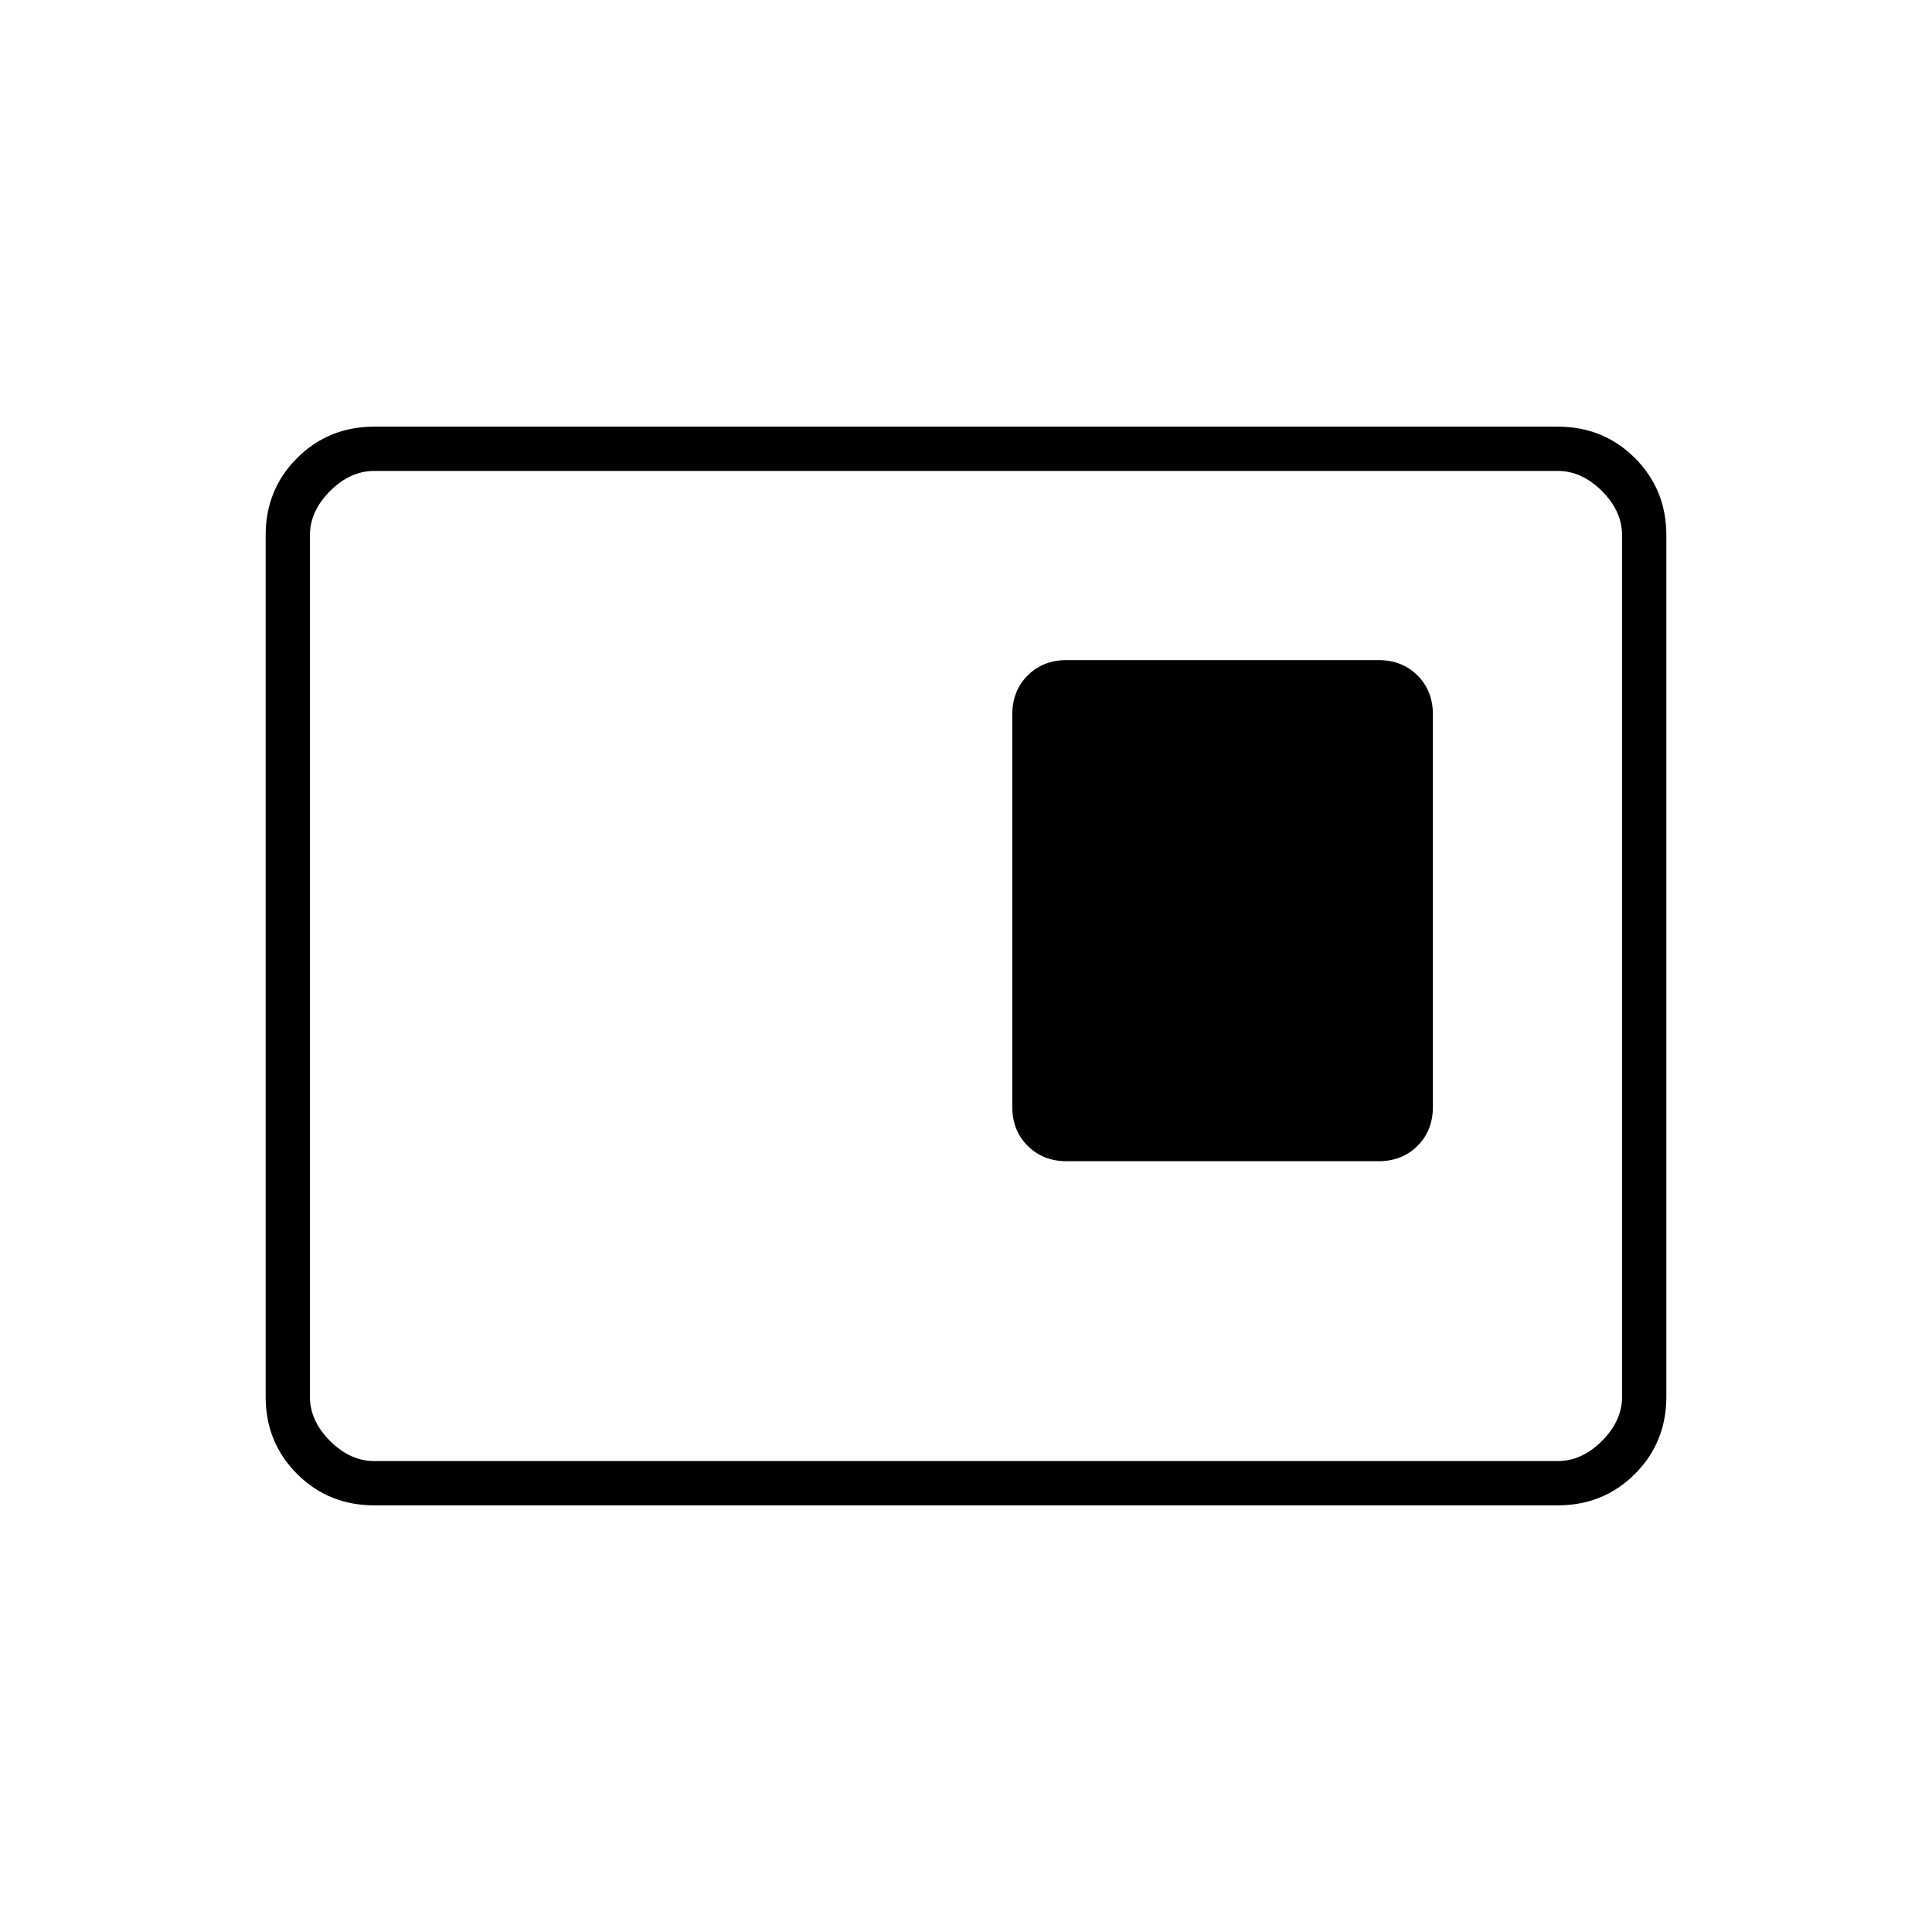 <svg xmlns="http://www.w3.org/2000/svg" width="48" height="48" viewBox="0 -960 960 960"><path d="M530-383h155q11.72 0 19.36-7.64Q712-398.27 712-410v-195q0-11.72-7.64-19.36Q696.72-632 685-632H530q-11.72 0-19.36 7.64Q503-616.72 503-605v195q0 11.73 7.64 19.36Q518.28-383 530-383ZM186-212q-22.77 0-38.39-15.61Q132-243.23 132-266v-428q0-22.78 15.61-38.39Q163.23-748 186-748h588q22.78 0 38.39 15.61T828-694v428q0 22.77-15.61 38.39Q796.78-212 774-212H186Zm0-22h588q12 0 22-10t10-22v-428q0-12-10-22t-22-10H186q-12 0-22 10t-10 22v428q0 12 10 22t22 10Zm-32 0v-492 492Z"/></svg>